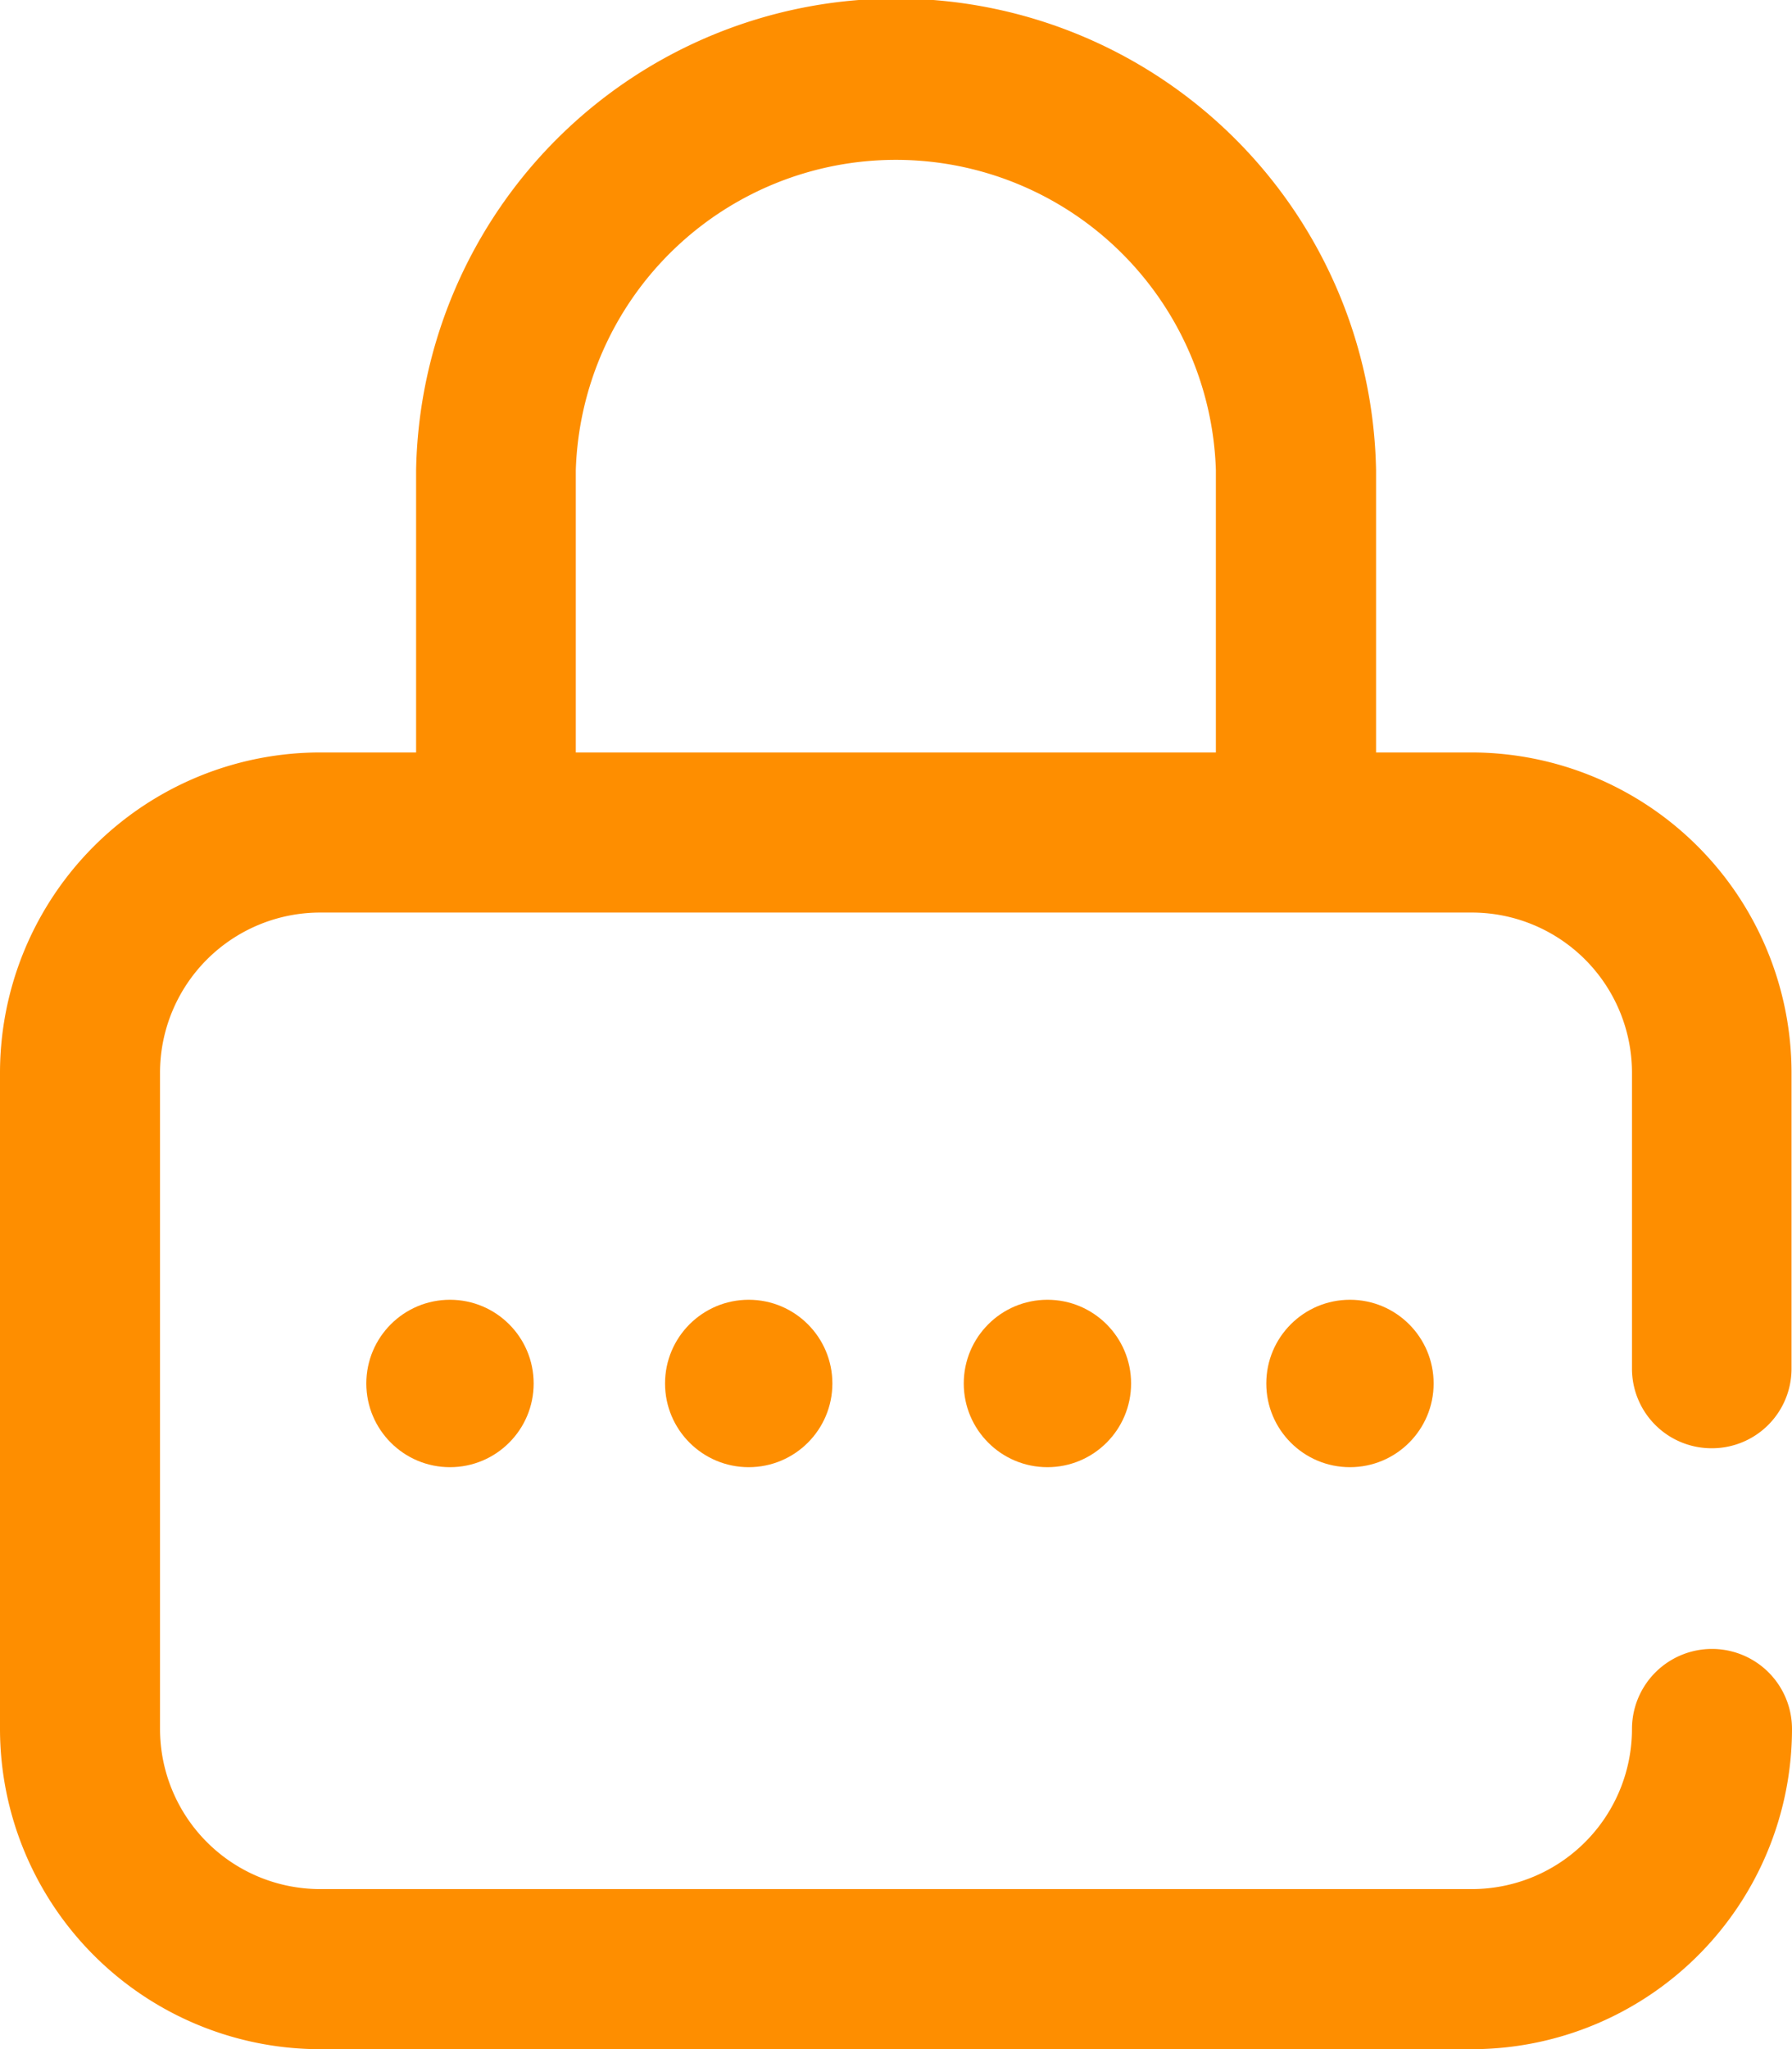<svg id="Group_118" data-name="Group 118" xmlns="http://www.w3.org/2000/svg" width="11.266" height="12.876" viewBox="0 0 11.266 12.876">
  <g id="Group_117" data-name="Group 117">
    <circle id="Ellipse_18" data-name="Ellipse 18" cx="0.526" cy="0.526" r="0.526" transform="translate(7.961 8.167)" fill="#fe8e00"/>
    <path id="Path_66" data-name="Path 66" d="M42.763,9.1a.5.5,0,0,0,.5-.5V6.74a2.014,2.014,0,0,0-2.012-2.012h-.6V2.954a3.018,3.018,0,0,0-6.035,0V4.728h-.6A2.014,2.014,0,0,0,32,6.74v4.124a2.014,2.014,0,0,0,2.012,2.012h7.242a2.014,2.014,0,0,0,2.012-2.012.5.5,0,1,0-1.006,0,1.007,1.007,0,0,1-1.006,1.006H34.012a1.007,1.007,0,0,1-1.006-1.006V6.74a1.007,1.007,0,0,1,1.006-1.006h7.242A1.007,1.007,0,0,1,42.26,6.74V8.6A.5.5,0,0,0,42.763,9.1ZM39.644,4.728H35.62V2.954a2.013,2.013,0,0,1,4.024,0Z" transform="translate(-32)" fill="#fe8e00"/>
    <circle id="Ellipse_19" data-name="Ellipse 19" cx="0.526" cy="0.526" r="0.526" transform="translate(4.181 8.167)" fill="#fe8e00"/>
    <circle id="Ellipse_20" data-name="Ellipse 20" cx="0.526" cy="0.526" r="0.526" transform="translate(2.303 8.167)" fill="#fe8e00"/>
    <circle id="Ellipse_21" data-name="Ellipse 21" cx="0.526" cy="0.526" r="0.526" transform="translate(6.059 8.167)" fill="#fe8e00"/>
  </g>
</svg>
